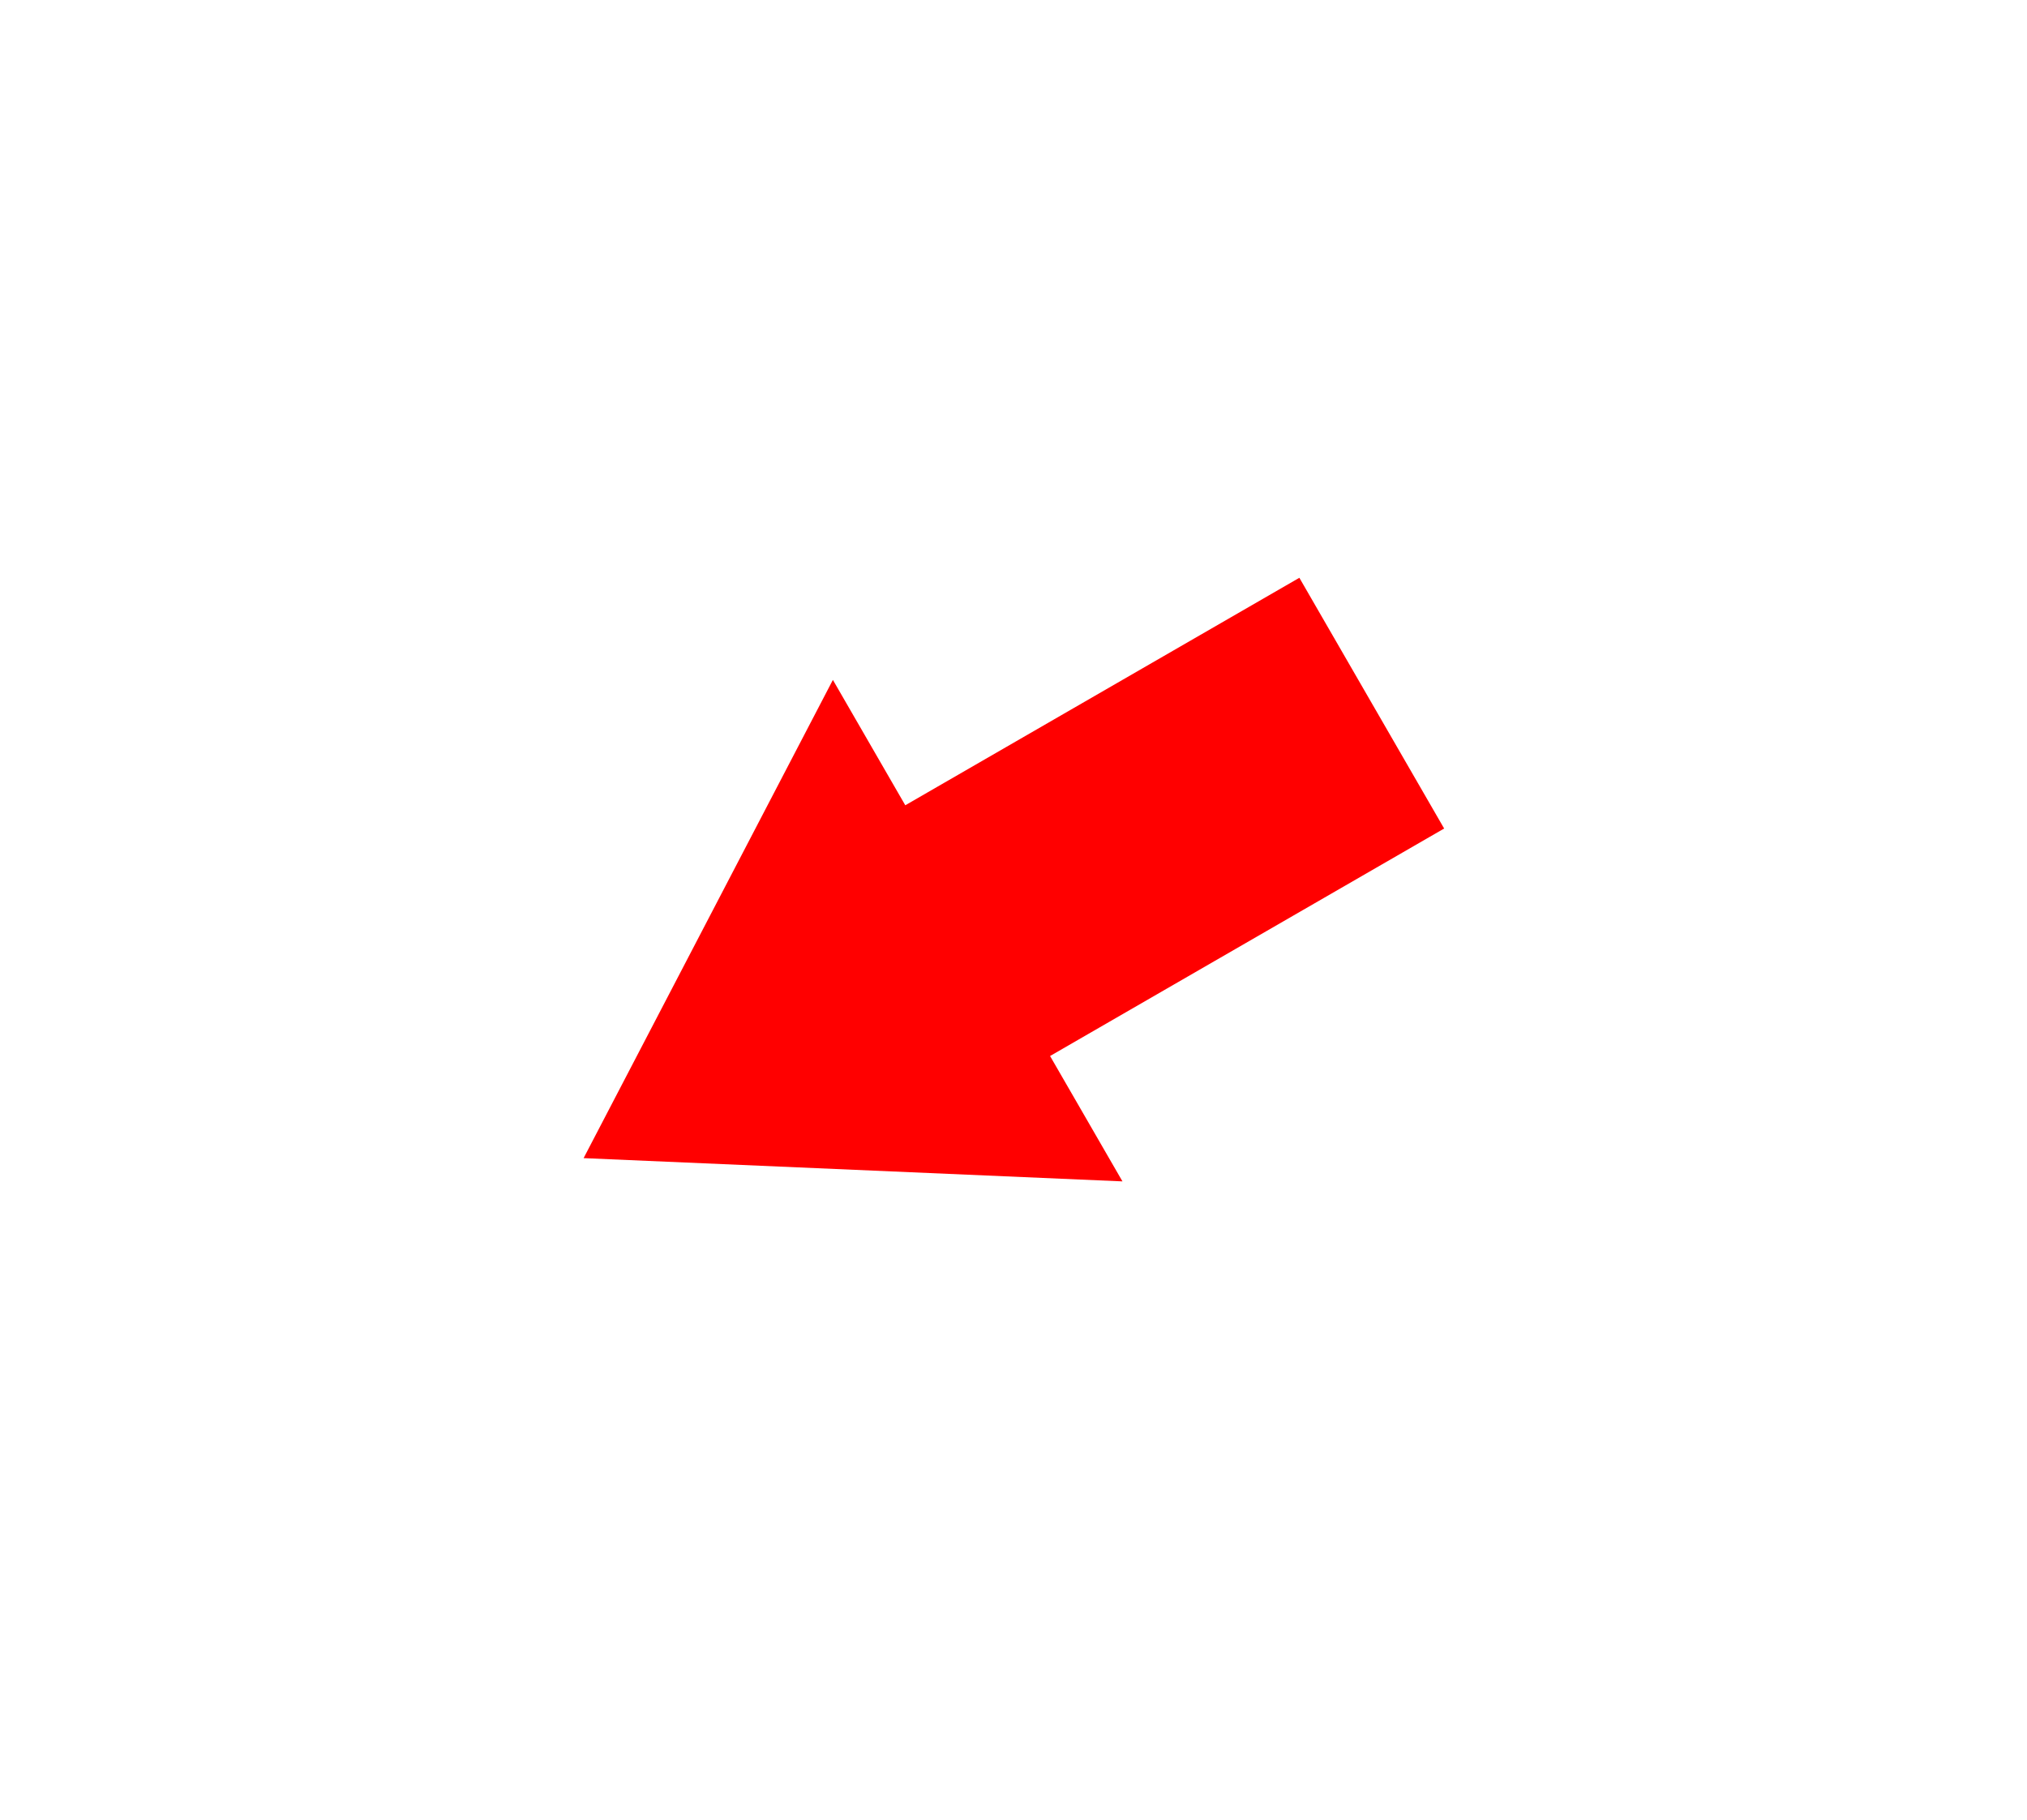 <svg xmlns="http://www.w3.org/2000/svg" width="49px" height="44px">
	<g transform="translate(24.5 22) rotate(-120) translate(-24.5 -22)">
		<path style="stroke: none; fill: #ff0000" d="M 24.5,32 l -3.5,0 0,-11 -3.5,0 7,-11 7,11 -3.5,0 0,11 z" />
	</g>
</svg>
